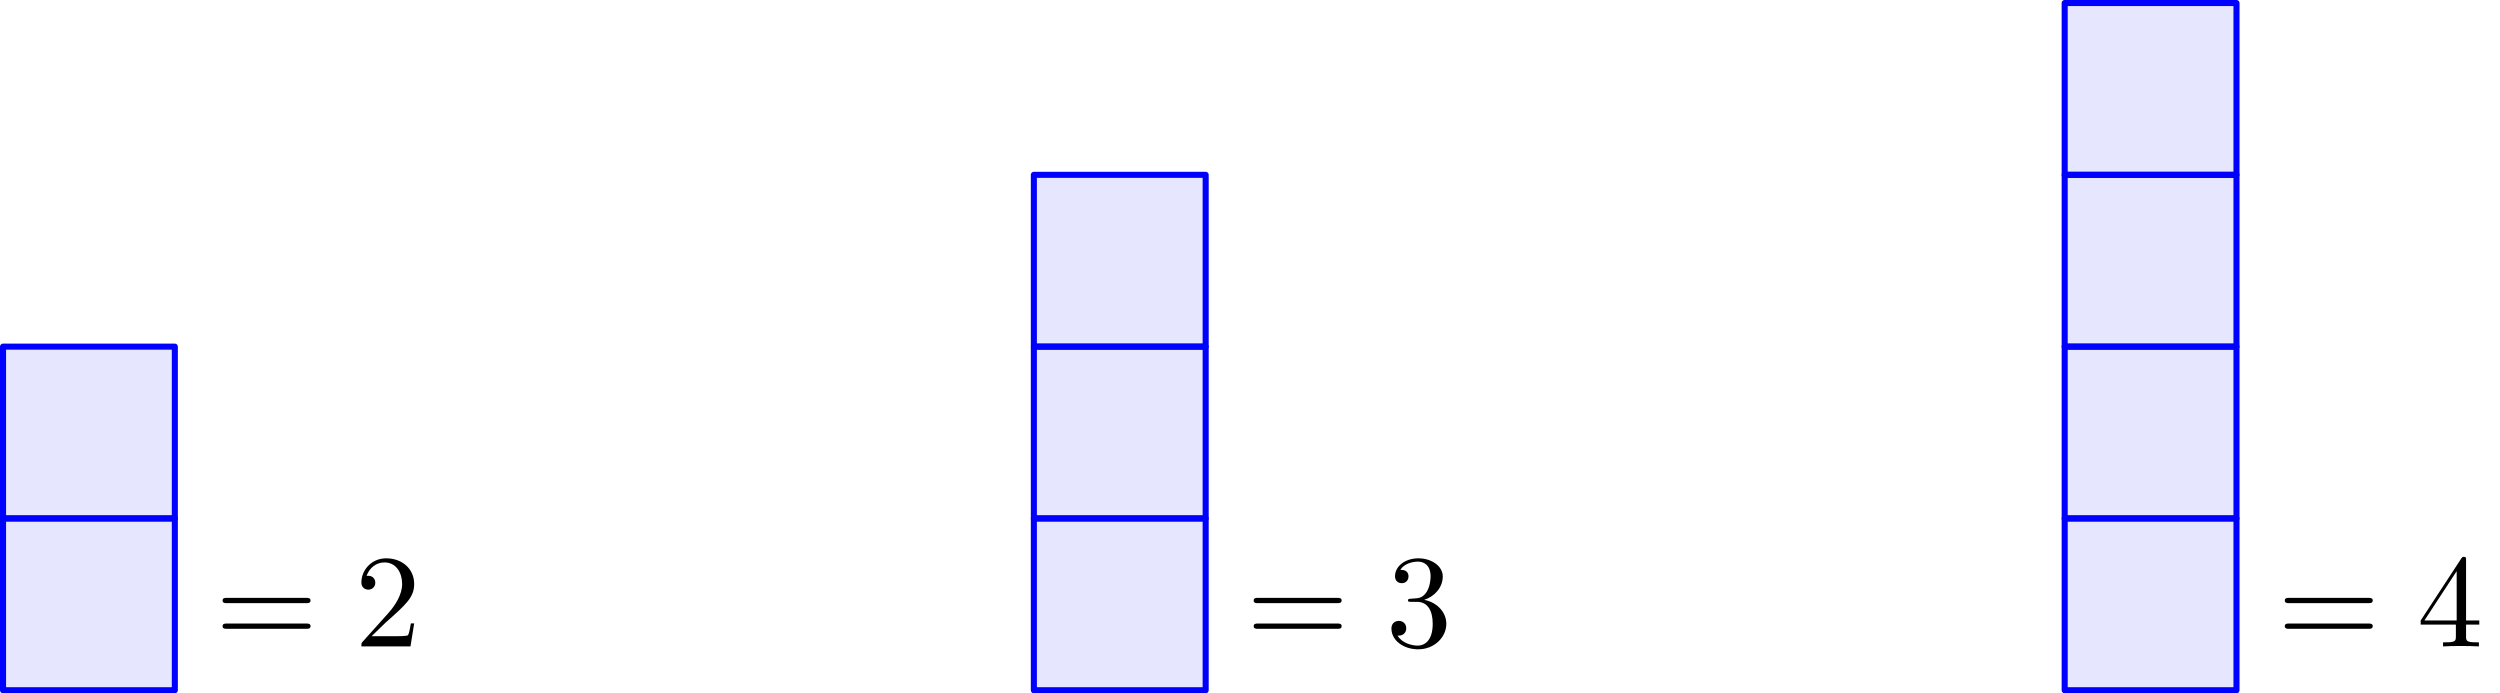 <?xml version='1.0' encoding='UTF-8'?>
<!-- This file was generated by dvisvgm 3.2.1 -->
<svg version='1.1' xmlns='http://www.w3.org/2000/svg' xmlns:xlink='http://www.w3.org/1999/xlink' width='206.186pt' height='57.193pt' viewBox='56.659 110.801 206.186 57.193'>
<defs>
<path id='g0-50' d='M1.385-.84L2.542-1.964C4.244-3.469 4.898-4.058 4.898-5.149C4.898-6.393 3.916-7.265 2.585-7.265C1.353-7.265 .545-6.262 .545-5.291C.545-4.68 1.091-4.68 1.124-4.68C1.309-4.68 1.691-4.811 1.691-5.258C1.691-5.542 1.495-5.825 1.113-5.825C1.025-5.825 1.004-5.825 .971-5.815C1.222-6.524 1.811-6.927 2.444-6.927C3.436-6.927 3.905-6.044 3.905-5.149C3.905-4.276 3.36-3.415 2.76-2.738L.665-.404C.545-.284 .545-.262 .545 0H4.593L4.898-1.898H4.625C4.571-1.571 4.495-1.091 4.385-.927C4.309-.84 3.589-.84 3.349-.84H1.385Z'/>
<path id='g0-51' d='M3.164-3.84C4.058-4.135 4.691-4.898 4.691-5.76C4.691-6.655 3.731-7.265 2.684-7.265C1.582-7.265 .753-6.611 .753-5.782C.753-5.422 .993-5.215 1.309-5.215C1.647-5.215 1.865-5.455 1.865-5.771C1.865-6.316 1.353-6.316 1.189-6.316C1.527-6.851 2.247-6.993 2.64-6.993C3.087-6.993 3.687-6.753 3.687-5.771C3.687-5.64 3.665-5.007 3.382-4.527C3.055-4.004 2.684-3.971 2.411-3.96C2.324-3.949 2.062-3.927 1.985-3.927C1.898-3.916 1.822-3.905 1.822-3.796C1.822-3.676 1.898-3.676 2.084-3.676H2.564C3.458-3.676 3.862-2.935 3.862-1.865C3.862-.382 3.109-.065 2.629-.065C2.16-.065 1.342-.251 .96-.895C1.342-.84 1.68-1.08 1.68-1.495C1.68-1.887 1.385-2.105 1.069-2.105C.807-2.105 .458-1.953 .458-1.473C.458-.48 1.473 .24 2.662 .24C3.993 .24 4.985-.753 4.985-1.865C4.985-2.76 4.298-3.611 3.164-3.84Z'/>
<path id='g0-52' d='M3.207-1.8V-.851C3.207-.458 3.185-.338 2.378-.338H2.149V0C2.596-.033 3.164-.033 3.622-.033S4.658-.033 5.105 0V-.338H4.876C4.069-.338 4.047-.458 4.047-.851V-1.8H5.138V-2.138H4.047V-7.102C4.047-7.32 4.047-7.385 3.873-7.385C3.775-7.385 3.742-7.385 3.655-7.255L.305-2.138V-1.8H3.207ZM3.273-2.138H.611L3.273-6.207V-2.138Z'/>
<path id='g0-61' d='M7.495-3.567C7.658-3.567 7.865-3.567 7.865-3.785S7.658-4.004 7.505-4.004H.971C.818-4.004 .611-4.004 .611-3.785S.818-3.567 .982-3.567H7.495ZM7.505-1.451C7.658-1.451 7.865-1.451 7.865-1.669S7.658-1.887 7.495-1.887H.982C.818-1.887 .611-1.887 .611-1.669S.818-1.451 .971-1.451H7.505Z'/>
</defs>
<g id='page1'>
<g transform='translate(56.659 110.801)scale(.996)'>
<path d='M.251 57.156H14.477V42.93H.251V57.156Z' fill='#0000ff' opacity='0.1'/>
</g>
<g transform='translate(56.659 110.801)scale(.996)'>
<path d='M.251 57.156H14.477V42.93H.251V57.156Z' fill='none' stroke='#0000ff' stroke-linecap='round' stroke-linejoin='round' stroke-miterlimit='10.037' stroke-width='0.502'/>
</g>
<g transform='translate(56.659 110.801)scale(.996)'>
<path d='M.251 42.93H14.477V28.704H.251V42.93Z' fill='#0000ff' opacity='0.1'/>
</g>
<g transform='translate(56.659 110.801)scale(.996)'>
<path d='M.251 42.93H14.477V28.704H.251V42.93Z' fill='none' stroke='#0000ff' stroke-linecap='round' stroke-linejoin='round' stroke-miterlimit='10.037' stroke-width='0.502'/>
</g>
<use x='74.405' y='164.113' xlink:href='#g0-61'/>
<use x='85.92' y='164.113' xlink:href='#g0-50'/>
<g transform='translate(56.659 110.801)scale(.996)'>
<path d='M85.609 57.156H99.836V42.93H85.609V57.156Z' fill='#0000ff' opacity='0.1'/>
</g>
<g transform='translate(56.659 110.801)scale(.996)'>
<path d='M85.609 57.156H99.836V42.93H85.609V57.156Z' fill='none' stroke='#0000ff' stroke-linecap='round' stroke-linejoin='round' stroke-miterlimit='10.037' stroke-width='0.502'/>
</g>
<g transform='translate(56.659 110.801)scale(.996)'>
<path d='M85.609 42.93H99.836V28.704H85.609V42.93Z' fill='#0000ff' opacity='0.1'/>
</g>
<g transform='translate(56.659 110.801)scale(.996)'>
<path d='M85.609 42.93H99.836V28.704H85.609V42.93Z' fill='none' stroke='#0000ff' stroke-linecap='round' stroke-linejoin='round' stroke-miterlimit='10.037' stroke-width='0.502'/>
</g>
<g transform='translate(56.659 110.801)scale(.996)'>
<path d='M85.609 28.704H99.836V14.477H85.609V28.704Z' fill='#0000ff' opacity='0.1'/>
</g>
<g transform='translate(56.659 110.801)scale(.996)'>
<path d='M85.609 28.704H99.836V14.477H85.609V28.704Z' fill='none' stroke='#0000ff' stroke-linecap='round' stroke-linejoin='round' stroke-miterlimit='10.037' stroke-width='0.502'/>
</g>
<use x='159.444' y='164.113' xlink:href='#g0-61'/>
<use x='170.959' y='164.113' xlink:href='#g0-51'/>
<g transform='translate(56.659 110.801)scale(.996)'>
<path d='M170.967 57.156H185.194V42.93H170.967V57.156Z' fill='#0000ff' opacity='0.1'/>
</g>
<g transform='translate(56.659 110.801)scale(.996)'>
<path d='M170.967 57.156H185.194V42.93H170.967V57.156Z' fill='none' stroke='#0000ff' stroke-linecap='round' stroke-linejoin='round' stroke-miterlimit='10.037' stroke-width='0.502'/>
</g>
<g transform='translate(56.659 110.801)scale(.996)'>
<path d='M170.967 42.93H185.194V28.704H170.967V42.93Z' fill='#0000ff' opacity='0.1'/>
</g>
<g transform='translate(56.659 110.801)scale(.996)'>
<path d='M170.967 42.93H185.194V28.704H170.967V42.93Z' fill='none' stroke='#0000ff' stroke-linecap='round' stroke-linejoin='round' stroke-miterlimit='10.037' stroke-width='0.502'/>
</g>
<g transform='translate(56.659 110.801)scale(.996)'>
<path d='M170.967 28.704H185.194V14.477H170.967V28.704Z' fill='#0000ff' opacity='0.1'/>
</g>
<g transform='translate(56.659 110.801)scale(.996)'>
<path d='M170.967 28.704H185.194V14.477H170.967V28.704Z' fill='none' stroke='#0000ff' stroke-linecap='round' stroke-linejoin='round' stroke-miterlimit='10.037' stroke-width='0.502'/>
</g>
<g transform='translate(56.659 110.801)scale(.996)'>
<path d='M170.967 14.477H185.194V.251H170.967V14.477Z' fill='#0000ff' opacity='0.1'/>
</g>
<g transform='translate(56.659 110.801)scale(.996)'>
<path d='M170.967 14.477H185.194V.251H170.967V14.477Z' fill='none' stroke='#0000ff' stroke-linecap='round' stroke-linejoin='round' stroke-miterlimit='10.037' stroke-width='0.502'/>
</g>
<use x='244.484' y='164.113' xlink:href='#g0-61'/>
<use x='255.999' y='164.113' xlink:href='#g0-52'/>
</g>
</svg>